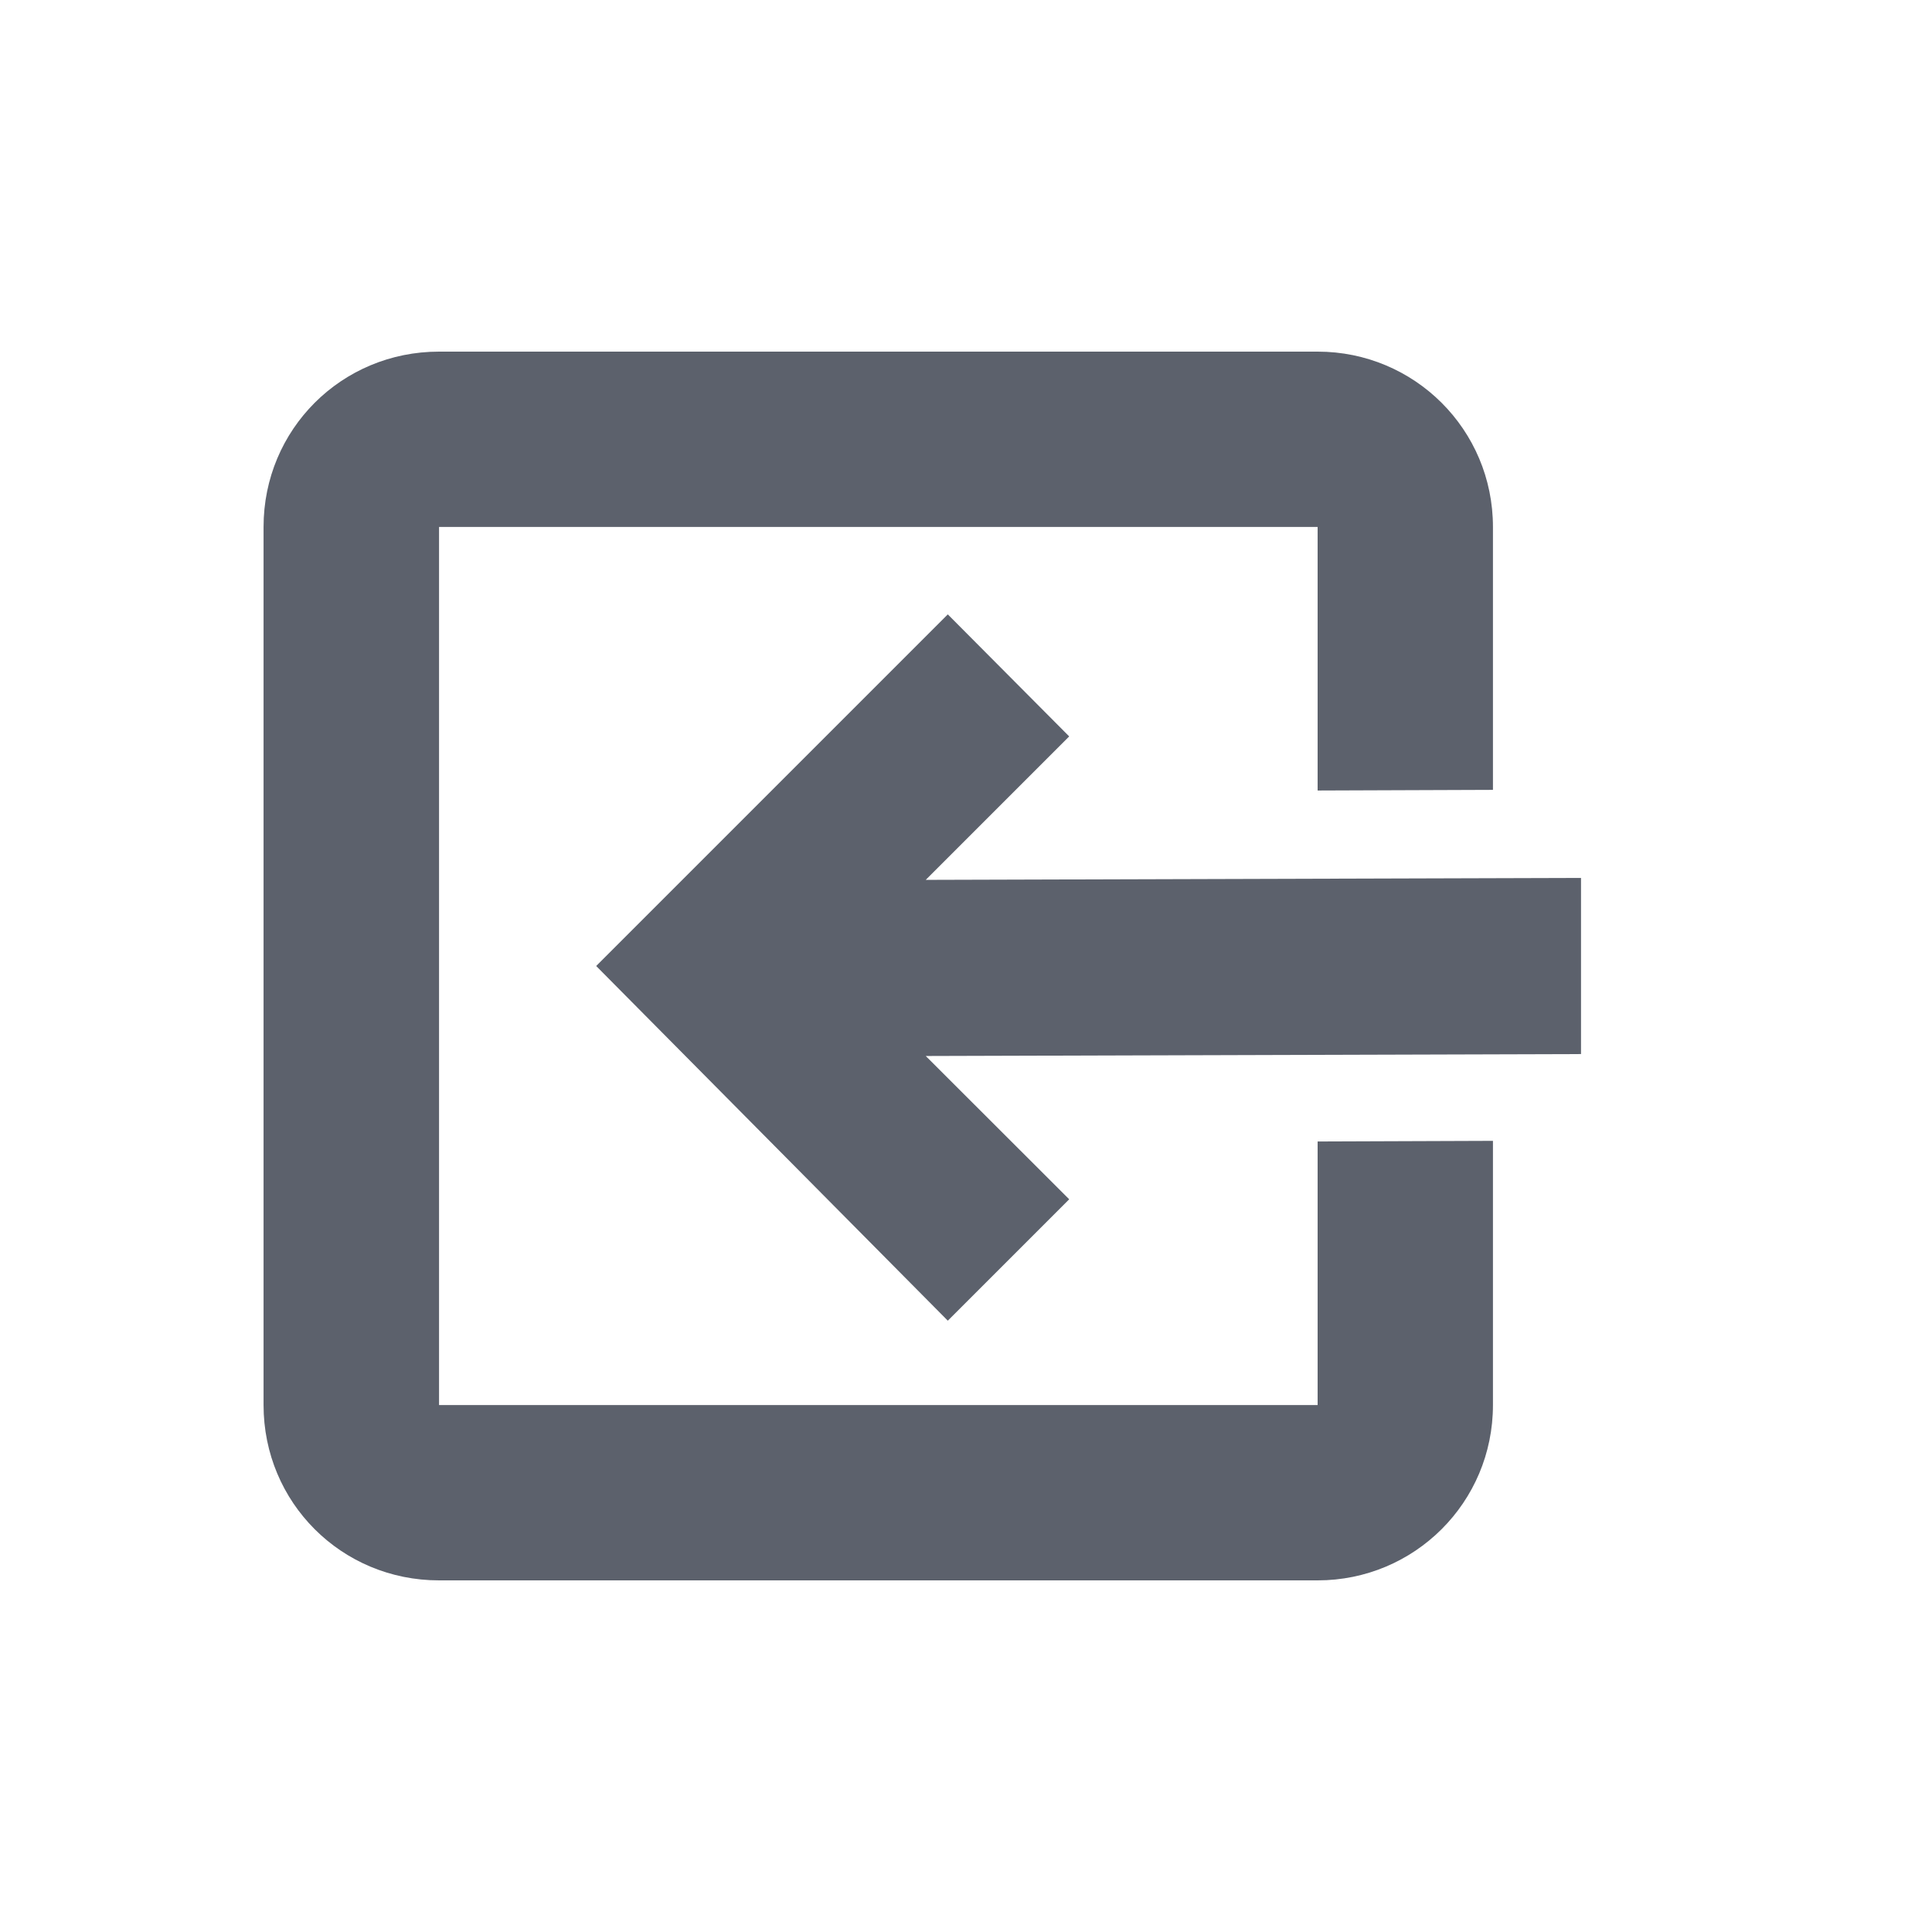 <?xml version="1.0" encoding="UTF-8"?>
<svg xmlns="http://www.w3.org/2000/svg" xmlns:xlink="http://www.w3.org/1999/xlink" width="12pt" height="12pt" viewBox="0 0 12 12" version="1.1">
<g id="surface1">
<path style=" stroke:none;fill-rule:nonzero;fill:rgb(36.078%,38.039%,42.353%);fill-opacity:1;" d="M 2.727 2.184 C 2.121 2.184 1.637 2.668 1.637 3.273 L 1.637 8.727 C 1.637 9.332 2.121 9.816 2.727 9.816 L 8.184 9.816 C 8.785 9.816 9.273 9.332 9.273 8.727 L 9.273 7.086 L 8.184 7.09 L 8.184 8.727 L 2.727 8.727 L 2.727 3.273 L 8.184 3.273 L 8.184 4.91 L 9.273 4.906 L 9.273 3.273 C 9.273 2.668 8.785 2.184 8.184 2.184 Z M 5.887 3.816 L 3.703 6 L 5.887 8.203 L 6.641 7.449 L 5.75 6.559 L 9.82 6.547 L 9.82 5.453 L 5.75 5.465 L 6.641 4.574 Z M 5.887 3.816 "/>
</g>
</svg>
